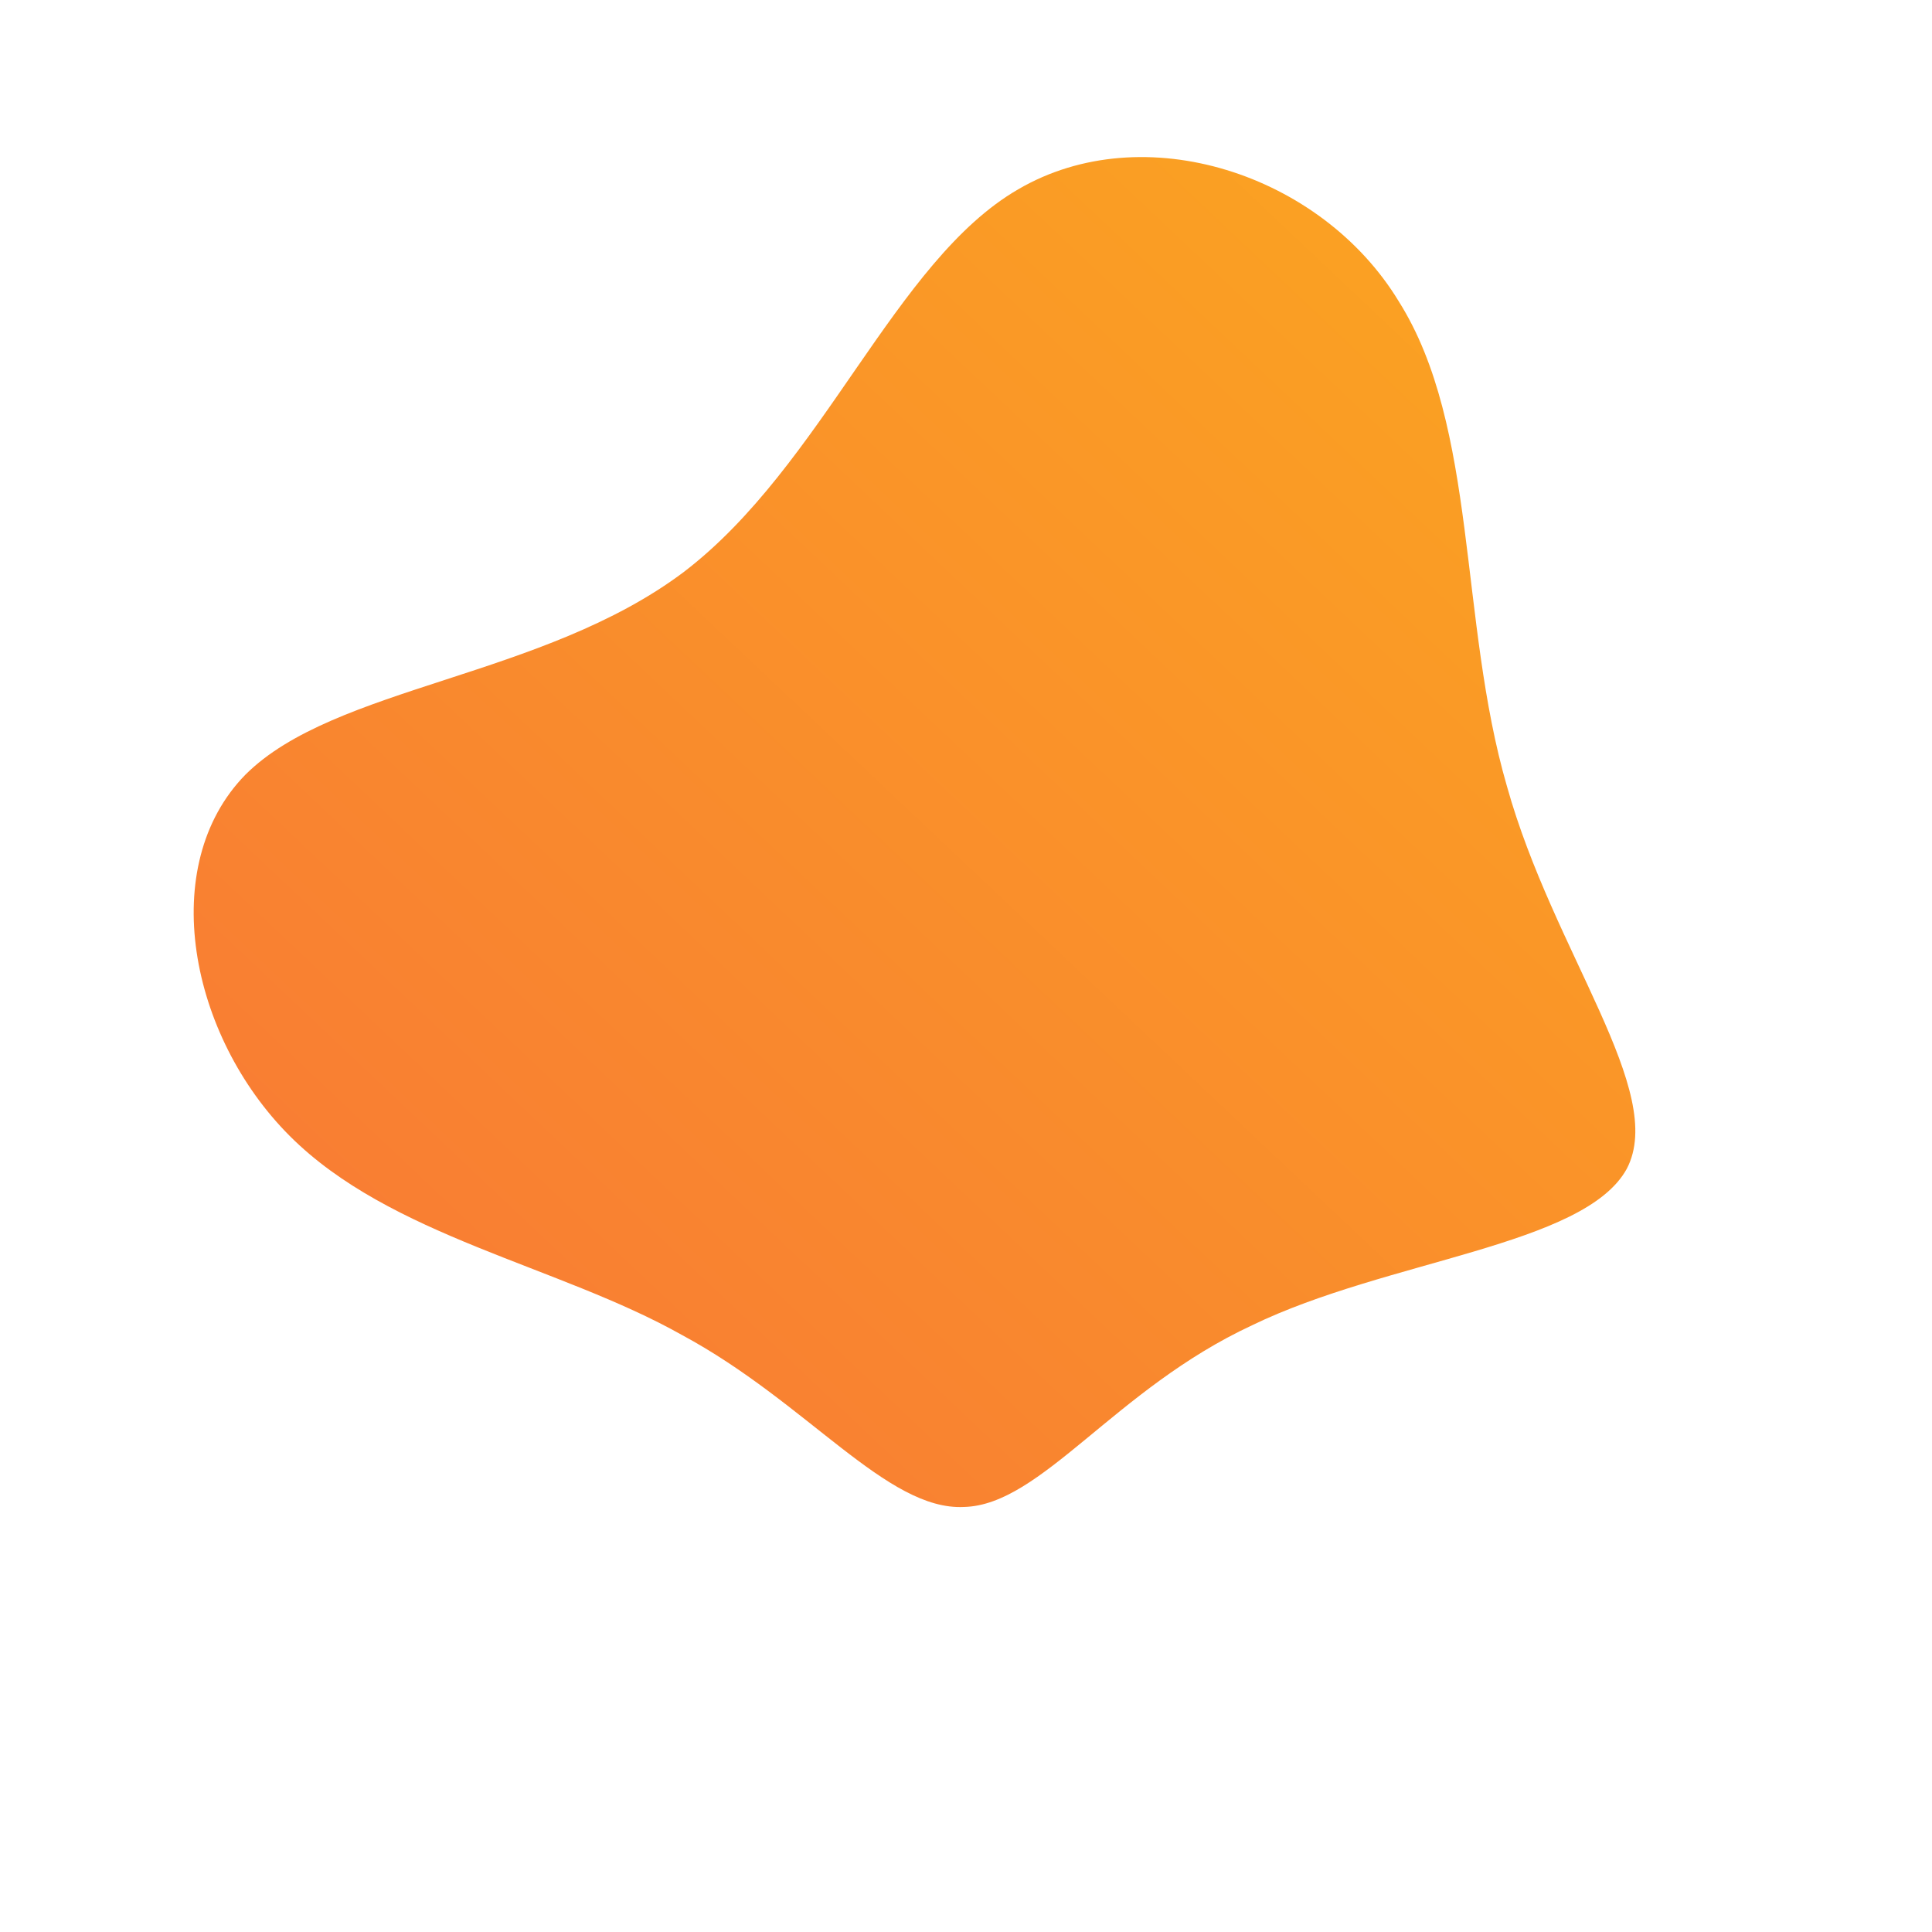 <!--?xml version="1.0" standalone="no"?-->
              <svg id="sw-js-blob-svg" viewBox="0 0 100 100" xmlns="http://www.w3.org/2000/svg" version="1.1">
                    <defs> 
                        <linearGradient id="sw-gradient" x1="0" x2="1" y1="1" y2="0">
                            <stop id="stop1" stop-color="rgba(248, 117, 55, 1)" offset="0%"></stop>
                            <stop id="stop2" stop-color="rgba(251, 168, 31, 1)" offset="100%"></stop>
                        </linearGradient>
                    </defs>
                <path fill="url(#sw-gradient)" d="M22.4,-34.4C26.5,-27.9,25.5,-17.9,28,-9.3C30.4,-0.7,36.3,6.5,34.2,10.5C32,14.5,21.8,15.2,14.8,18.6C7.7,21.9,3.9,27.9,-0.1,28C-4.1,28.2,-8.2,22.6,-14.7,19.1C-21.1,15.5,-29.8,14,-35,8.8C-40.2,3.6,-41.9,-5.2,-37.3,-9.9C-32.7,-14.5,-21.9,-14.9,-14.6,-20.4C-7.4,-25.9,-3.7,-36.5,2.7,-40.2C9.2,-44,18.4,-41,22.4,-34.4Z" width="100%" height="100%" transform="translate(50 50)" stroke-width="0" style="transition: 0.3s;"></path>
              </svg>